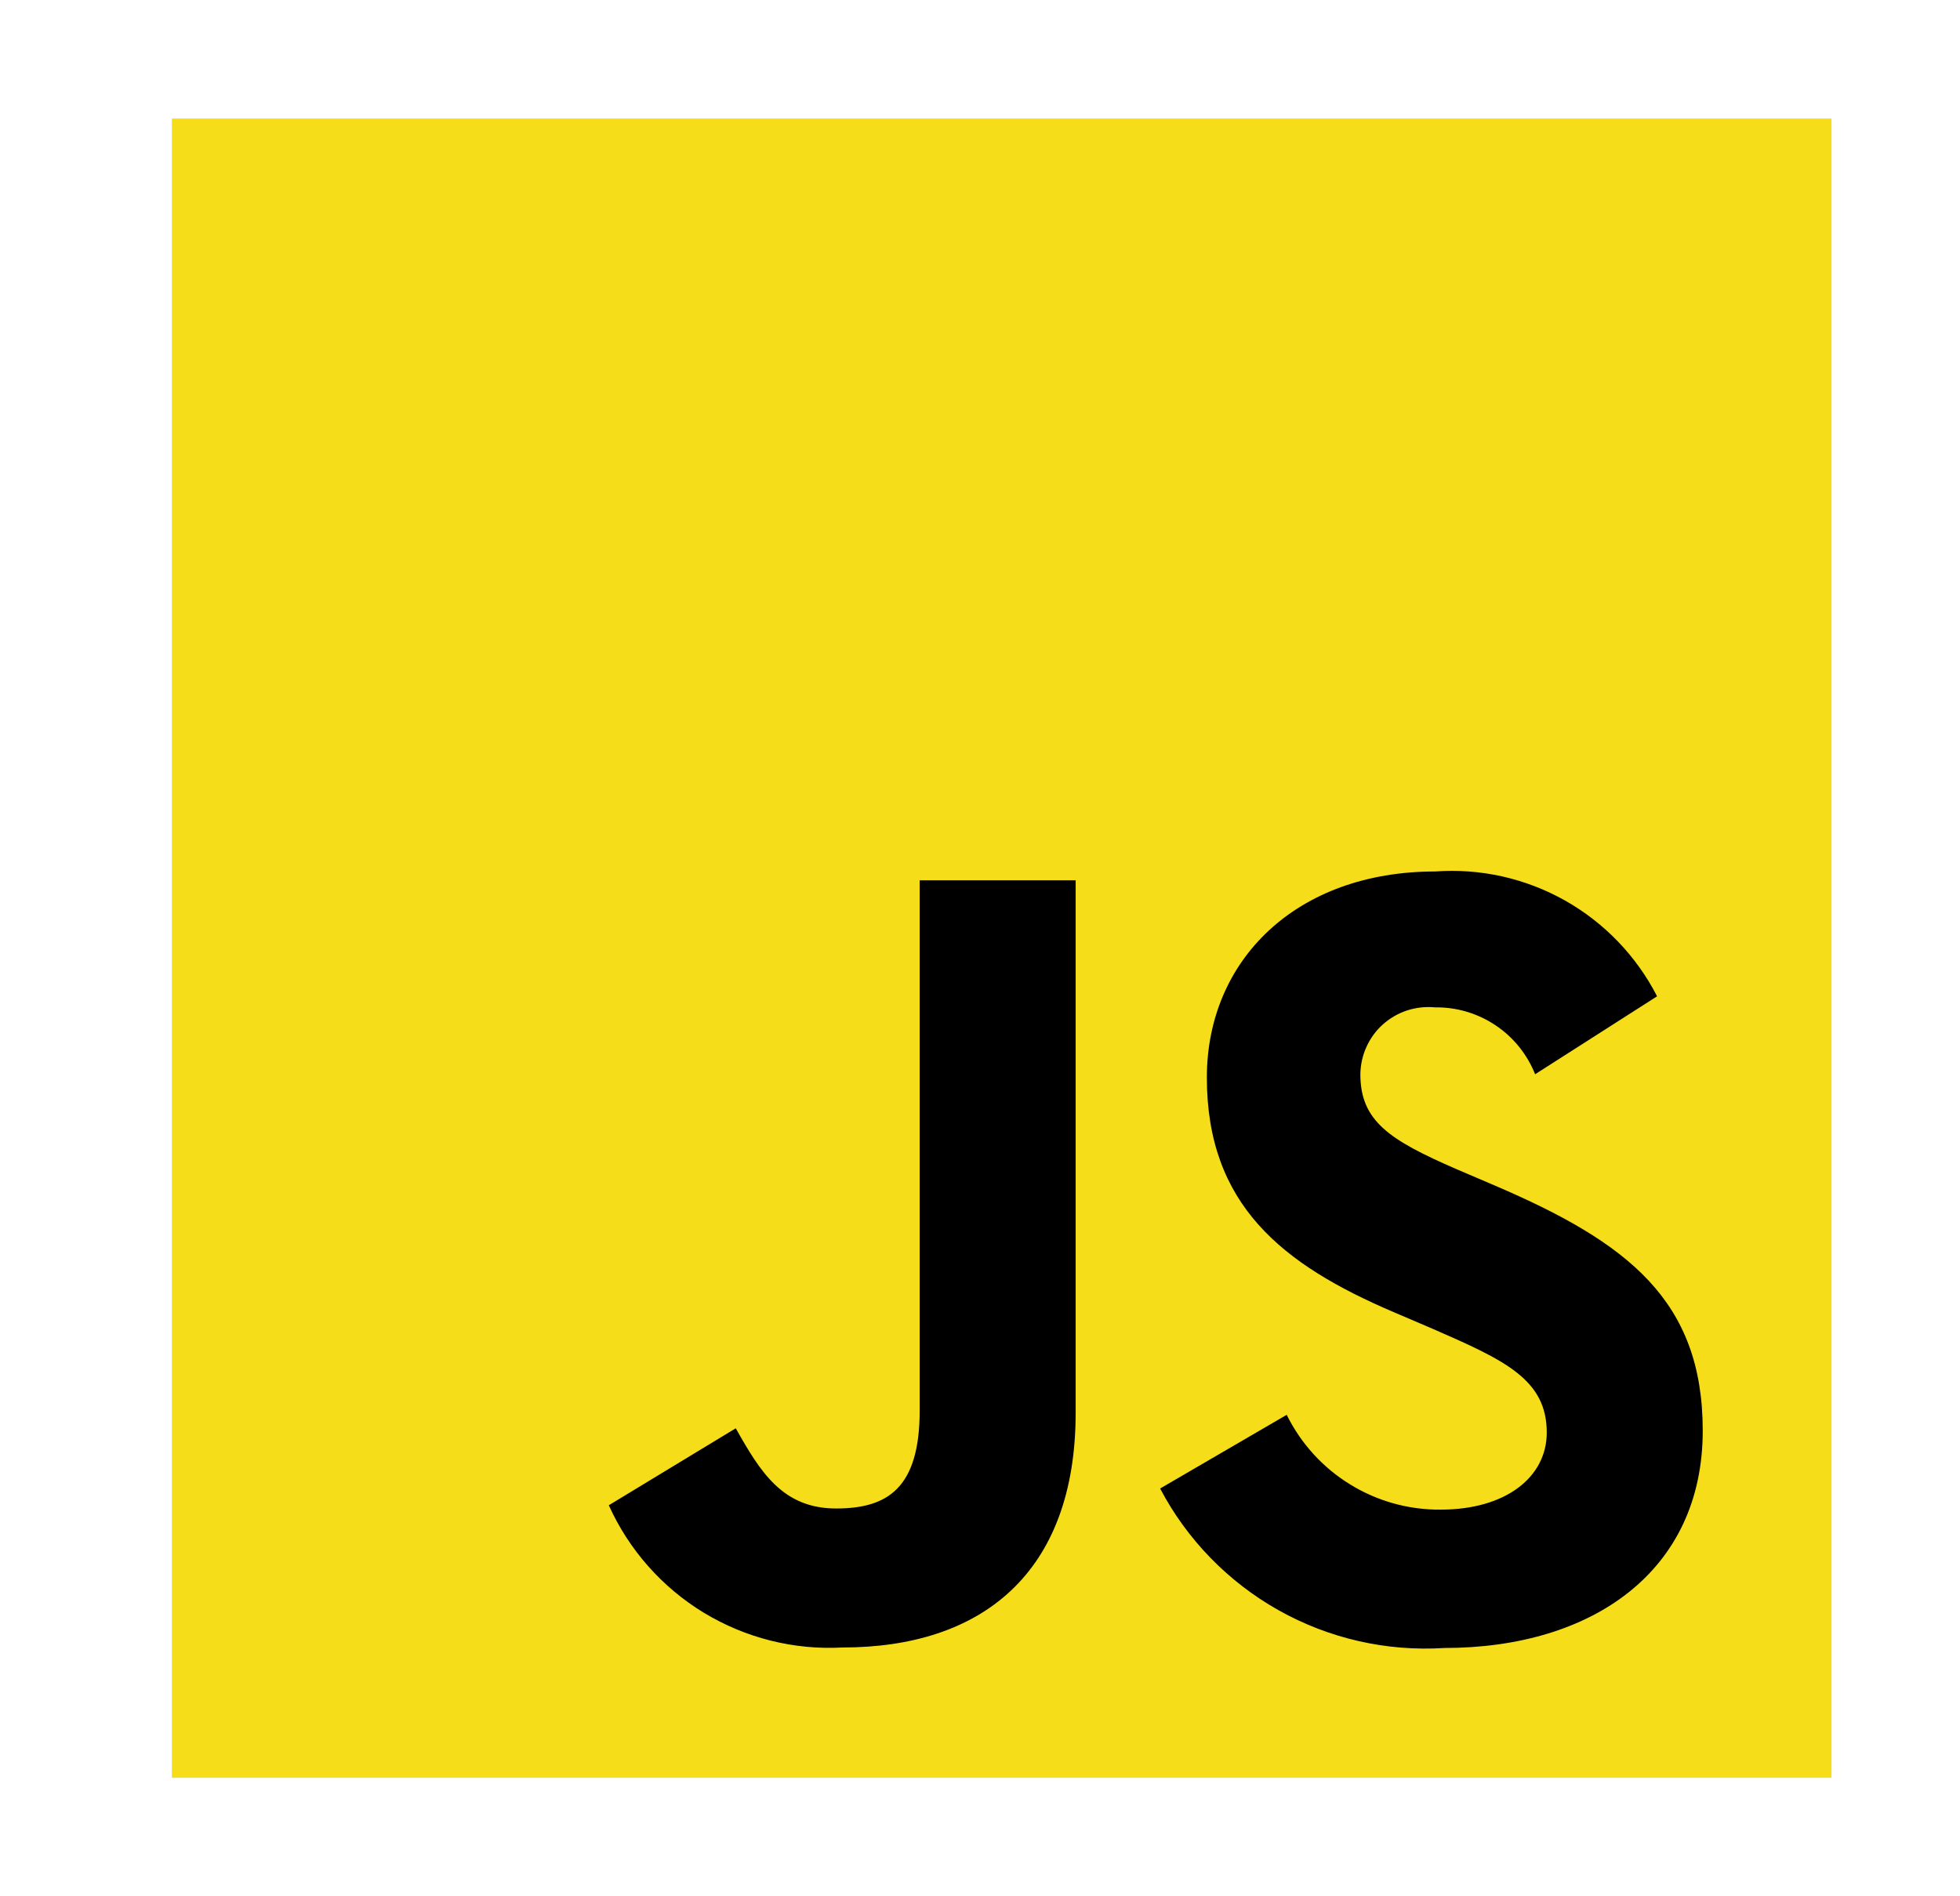 <svg viewBox="0 0 31 30" preserveAspectRatio="none">
    <path d="M2.718 1.875H28.968V28.125H2.718V1.875Z" fill="#F5DE19"/>
    <path d="M20.351 22.383C20.575 22.837 20.922 23.219 21.354 23.484C21.785 23.75 22.282 23.888 22.789 23.883C23.811 23.883 24.464 23.372 24.464 22.664C24.464 21.82 23.793 21.518 22.668 21.026L22.051 20.762C20.27 20.003 19.088 19.054 19.088 17.046C19.088 15.196 20.494 13.787 22.701 13.787C23.415 13.735 24.128 13.895 24.752 14.246C25.376 14.598 25.882 15.125 26.209 15.762L24.28 16.995C24.154 16.679 23.936 16.409 23.653 16.22C23.37 16.031 23.037 15.932 22.697 15.937C22.548 15.923 22.399 15.939 22.257 15.985C22.115 16.031 21.985 16.107 21.873 16.206C21.762 16.305 21.673 16.427 21.612 16.563C21.55 16.699 21.518 16.846 21.516 16.995C21.516 17.735 21.975 18.035 23.033 18.495L23.65 18.759C25.746 19.658 26.931 20.574 26.931 22.634C26.931 24.855 25.187 26.072 22.844 26.072C21.931 26.13 21.021 25.923 20.223 25.475C19.426 25.027 18.774 24.358 18.349 23.549L20.351 22.383ZM11.637 22.596C12.024 23.284 12.377 23.865 13.224 23.865C14.034 23.865 14.546 23.548 14.546 22.315V13.927H17.013V22.348C17.013 24.902 15.513 26.064 13.329 26.064C12.557 26.107 11.791 25.914 11.13 25.513C10.47 25.111 9.947 24.519 9.629 23.814L11.637 22.596Z" fill="black"/>
</svg>
